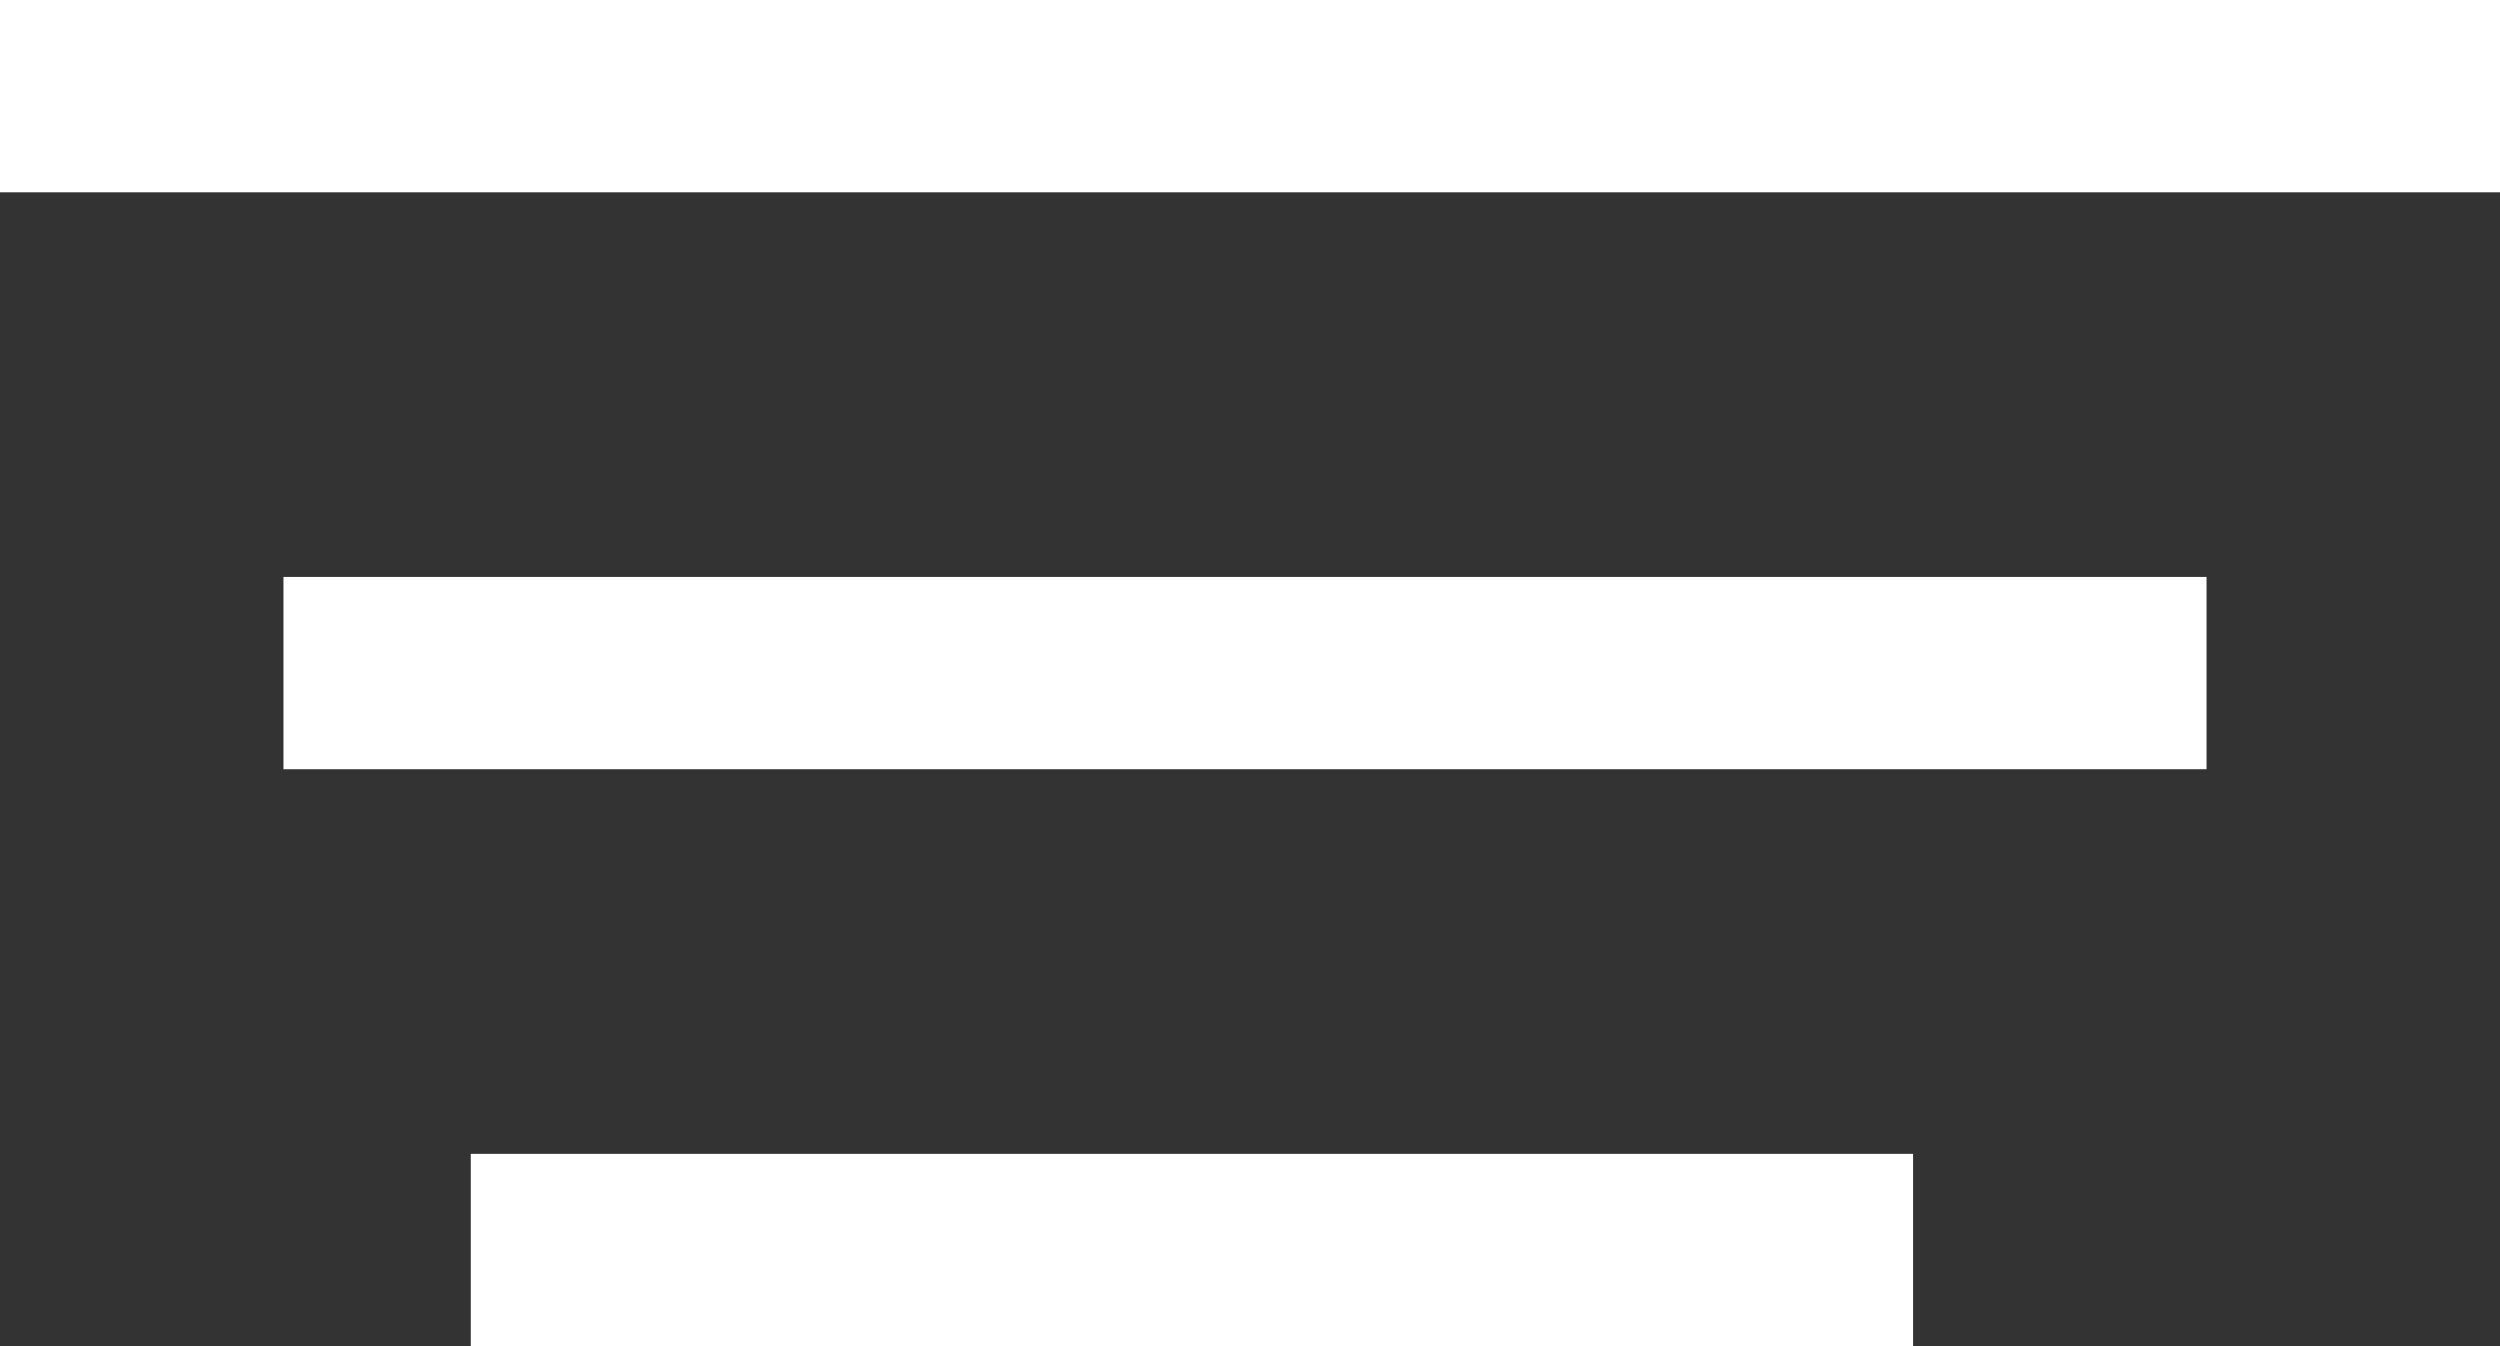 <svg width="26" height="14" viewBox="0 0 26 14" fill="none" xmlns="http://www.w3.org/2000/svg">
<rect x="0" y="0" width="26" height="14" fill="#333333" stroke="none"/>
<path d="M26 1H0" stroke="white" stroke-width="2"/>
<path d="M22.948 7H2.948" stroke="white" stroke-width="2"/>
<path d="M19.896 13H4.896" stroke="white" stroke-width="2"/>
</svg>
